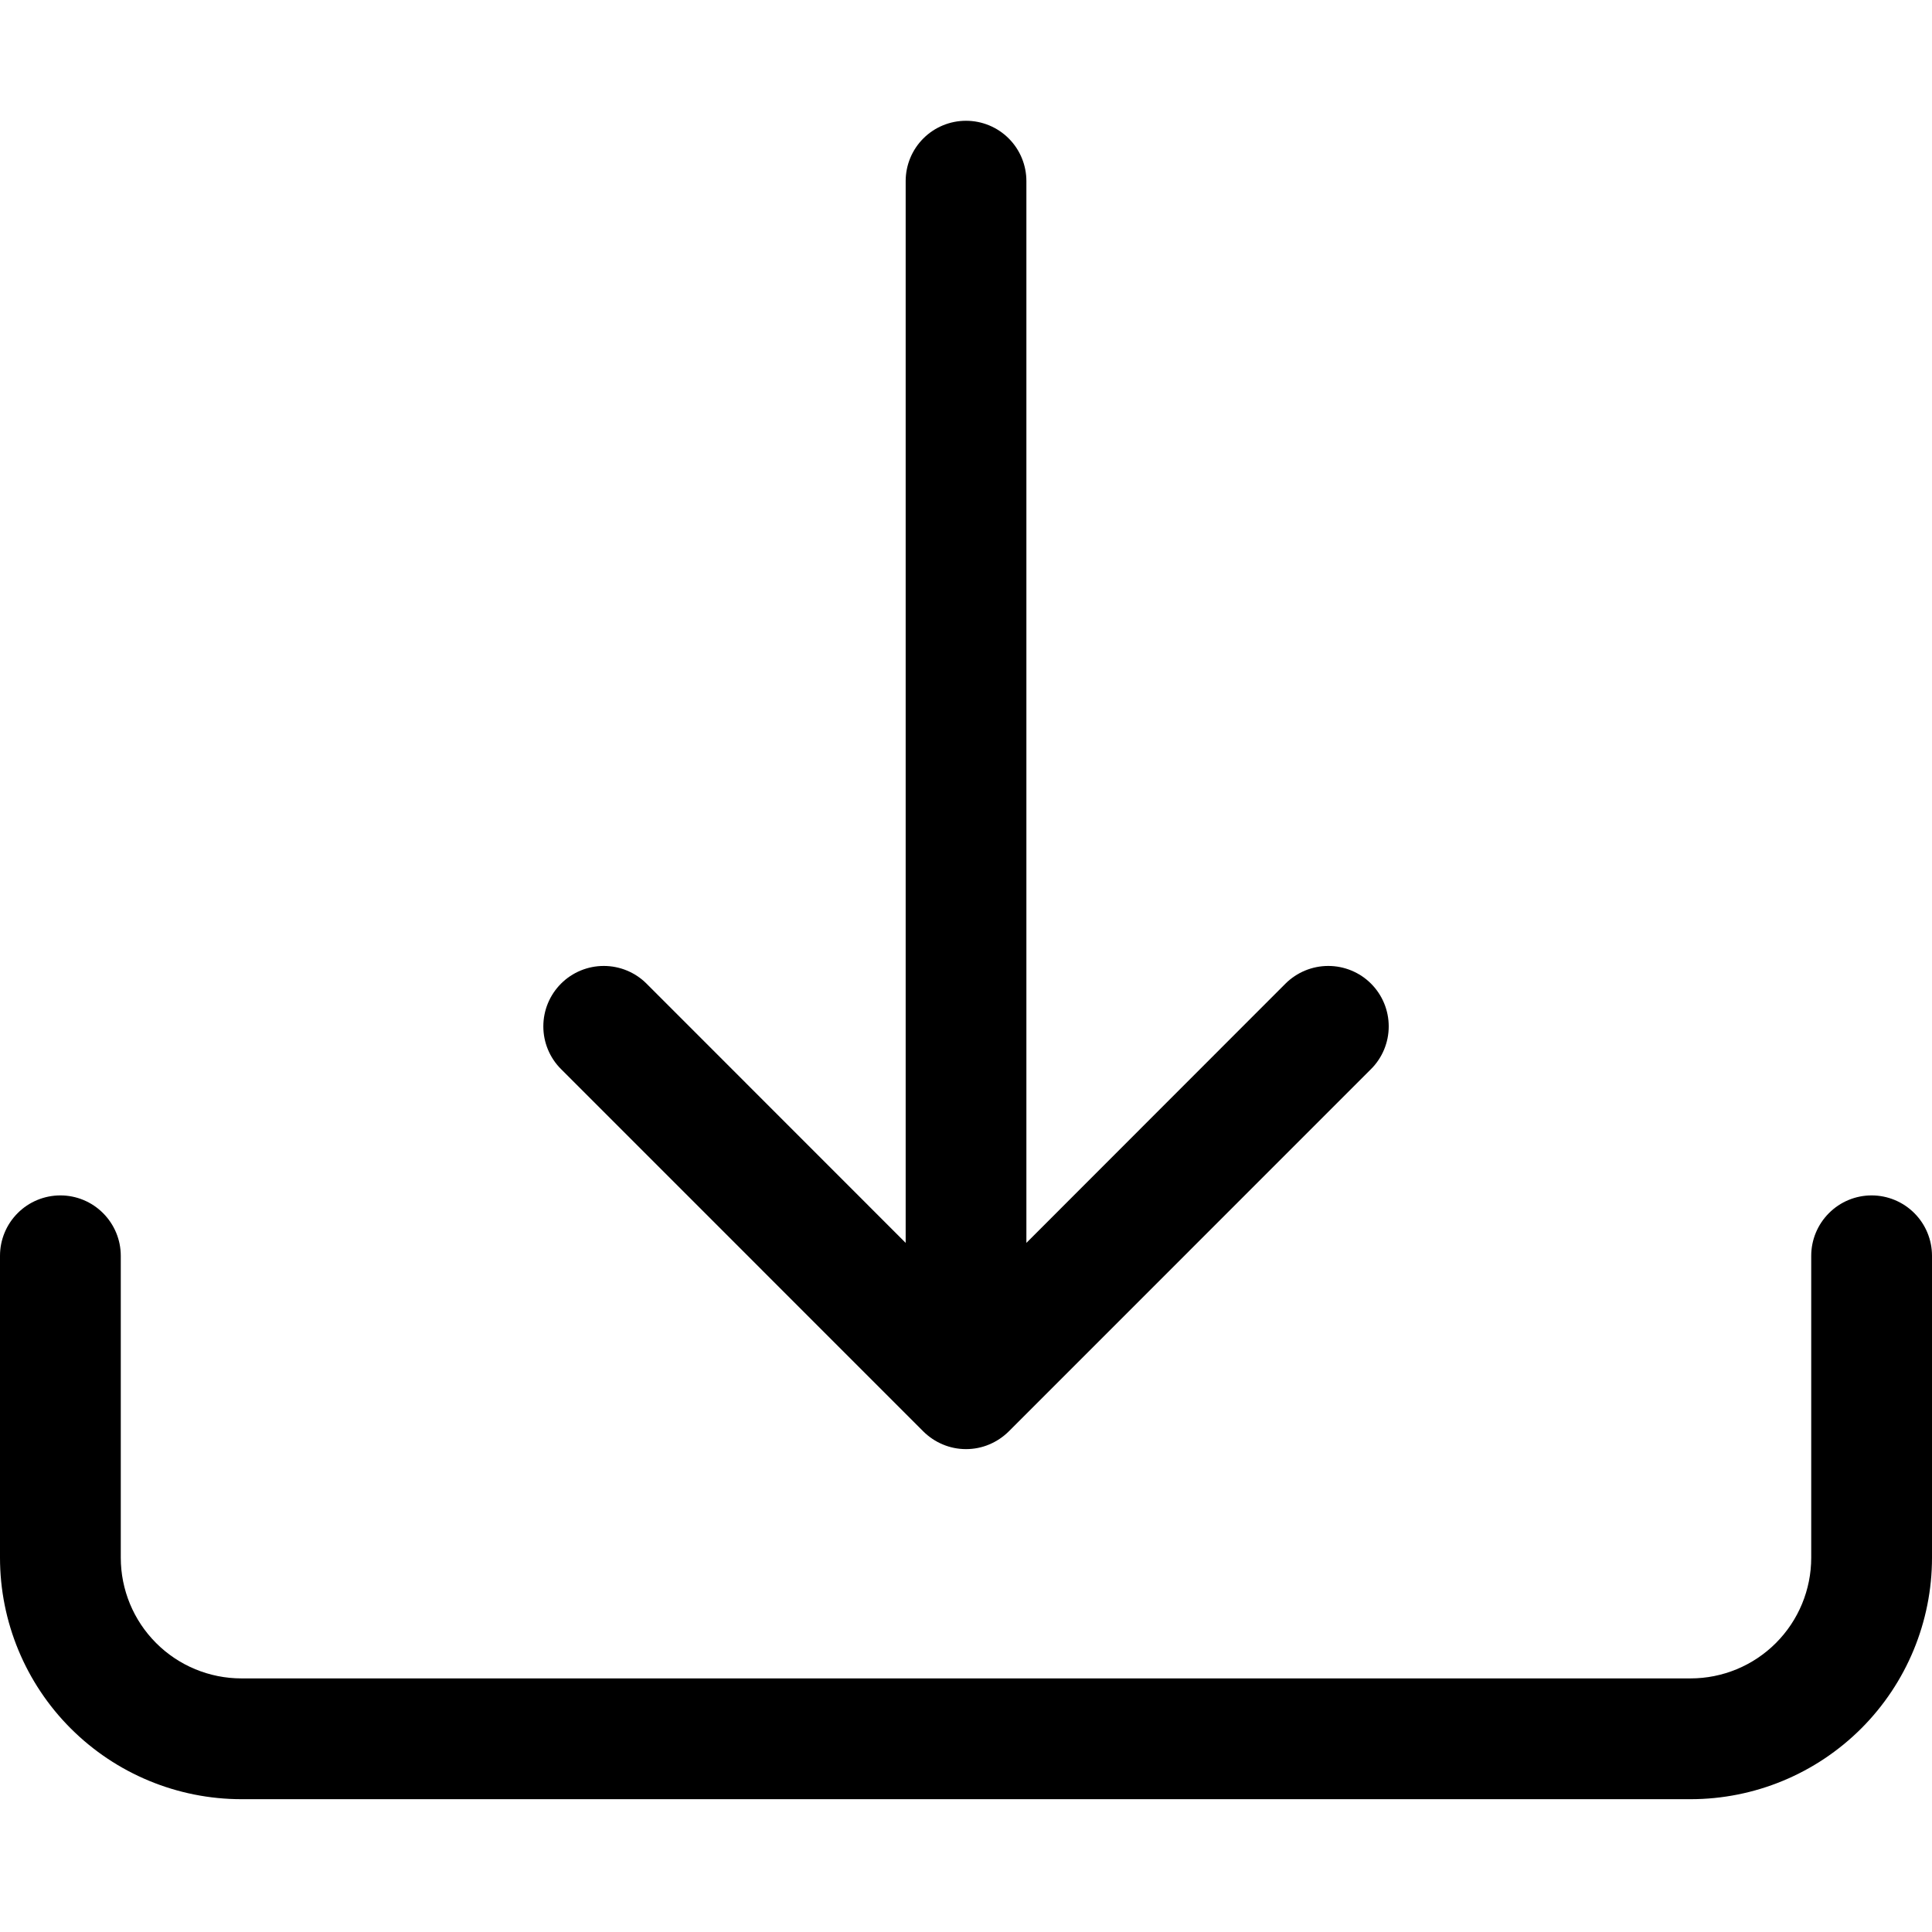 <svg width="35" height="35" viewBox="0 0 35 35" xmlns="http://www.w3.org/2000/svg">
<path d="M1.094 21.656C1.384 21.656 1.662 21.771 1.867 21.977C2.072 22.182 2.188 22.46 2.188 22.75V28.219C2.188 28.799 2.418 29.355 2.828 29.765C3.238 30.176 3.795 30.406 4.375 30.406H30.625C31.205 30.406 31.762 30.176 32.172 29.765C32.582 29.355 32.812 28.799 32.812 28.219V22.75C32.812 22.46 32.928 22.182 33.133 21.977C33.338 21.771 33.616 21.656 33.906 21.656C34.196 21.656 34.474 21.771 34.68 21.977C34.885 22.182 35 22.46 35 22.75V28.219C35 29.379 34.539 30.492 33.719 31.312C32.898 32.133 31.785 32.594 30.625 32.594H4.375C3.215 32.594 2.102 32.133 1.281 31.312C0.461 30.492 0 29.379 0 28.219V22.75C0 22.46 0.115 22.182 0.32 21.977C0.525 21.771 0.804 21.656 1.094 21.656V21.656Z" />
<path d="M16.726 25.931C16.828 26.032 16.948 26.113 17.081 26.168C17.214 26.224 17.357 26.252 17.5 26.252C17.644 26.252 17.787 26.224 17.92 26.168C18.052 26.113 18.173 26.032 18.275 25.931L24.837 19.368C25.043 19.163 25.158 18.884 25.158 18.594C25.158 18.303 25.043 18.025 24.837 17.819C24.632 17.614 24.353 17.499 24.063 17.499C23.773 17.499 23.494 17.614 23.288 17.819L18.594 22.516V3.281C18.594 2.991 18.479 2.713 18.274 2.508C18.069 2.303 17.791 2.188 17.5 2.188C17.21 2.188 16.932 2.303 16.727 2.508C16.522 2.713 16.407 2.991 16.407 3.281V22.516L11.712 17.819C11.507 17.614 11.228 17.499 10.938 17.499C10.648 17.499 10.369 17.614 10.164 17.819C9.958 18.025 9.843 18.303 9.843 18.594C9.843 18.884 9.958 19.163 10.164 19.368L16.726 25.931V25.931Z" />
</svg>
